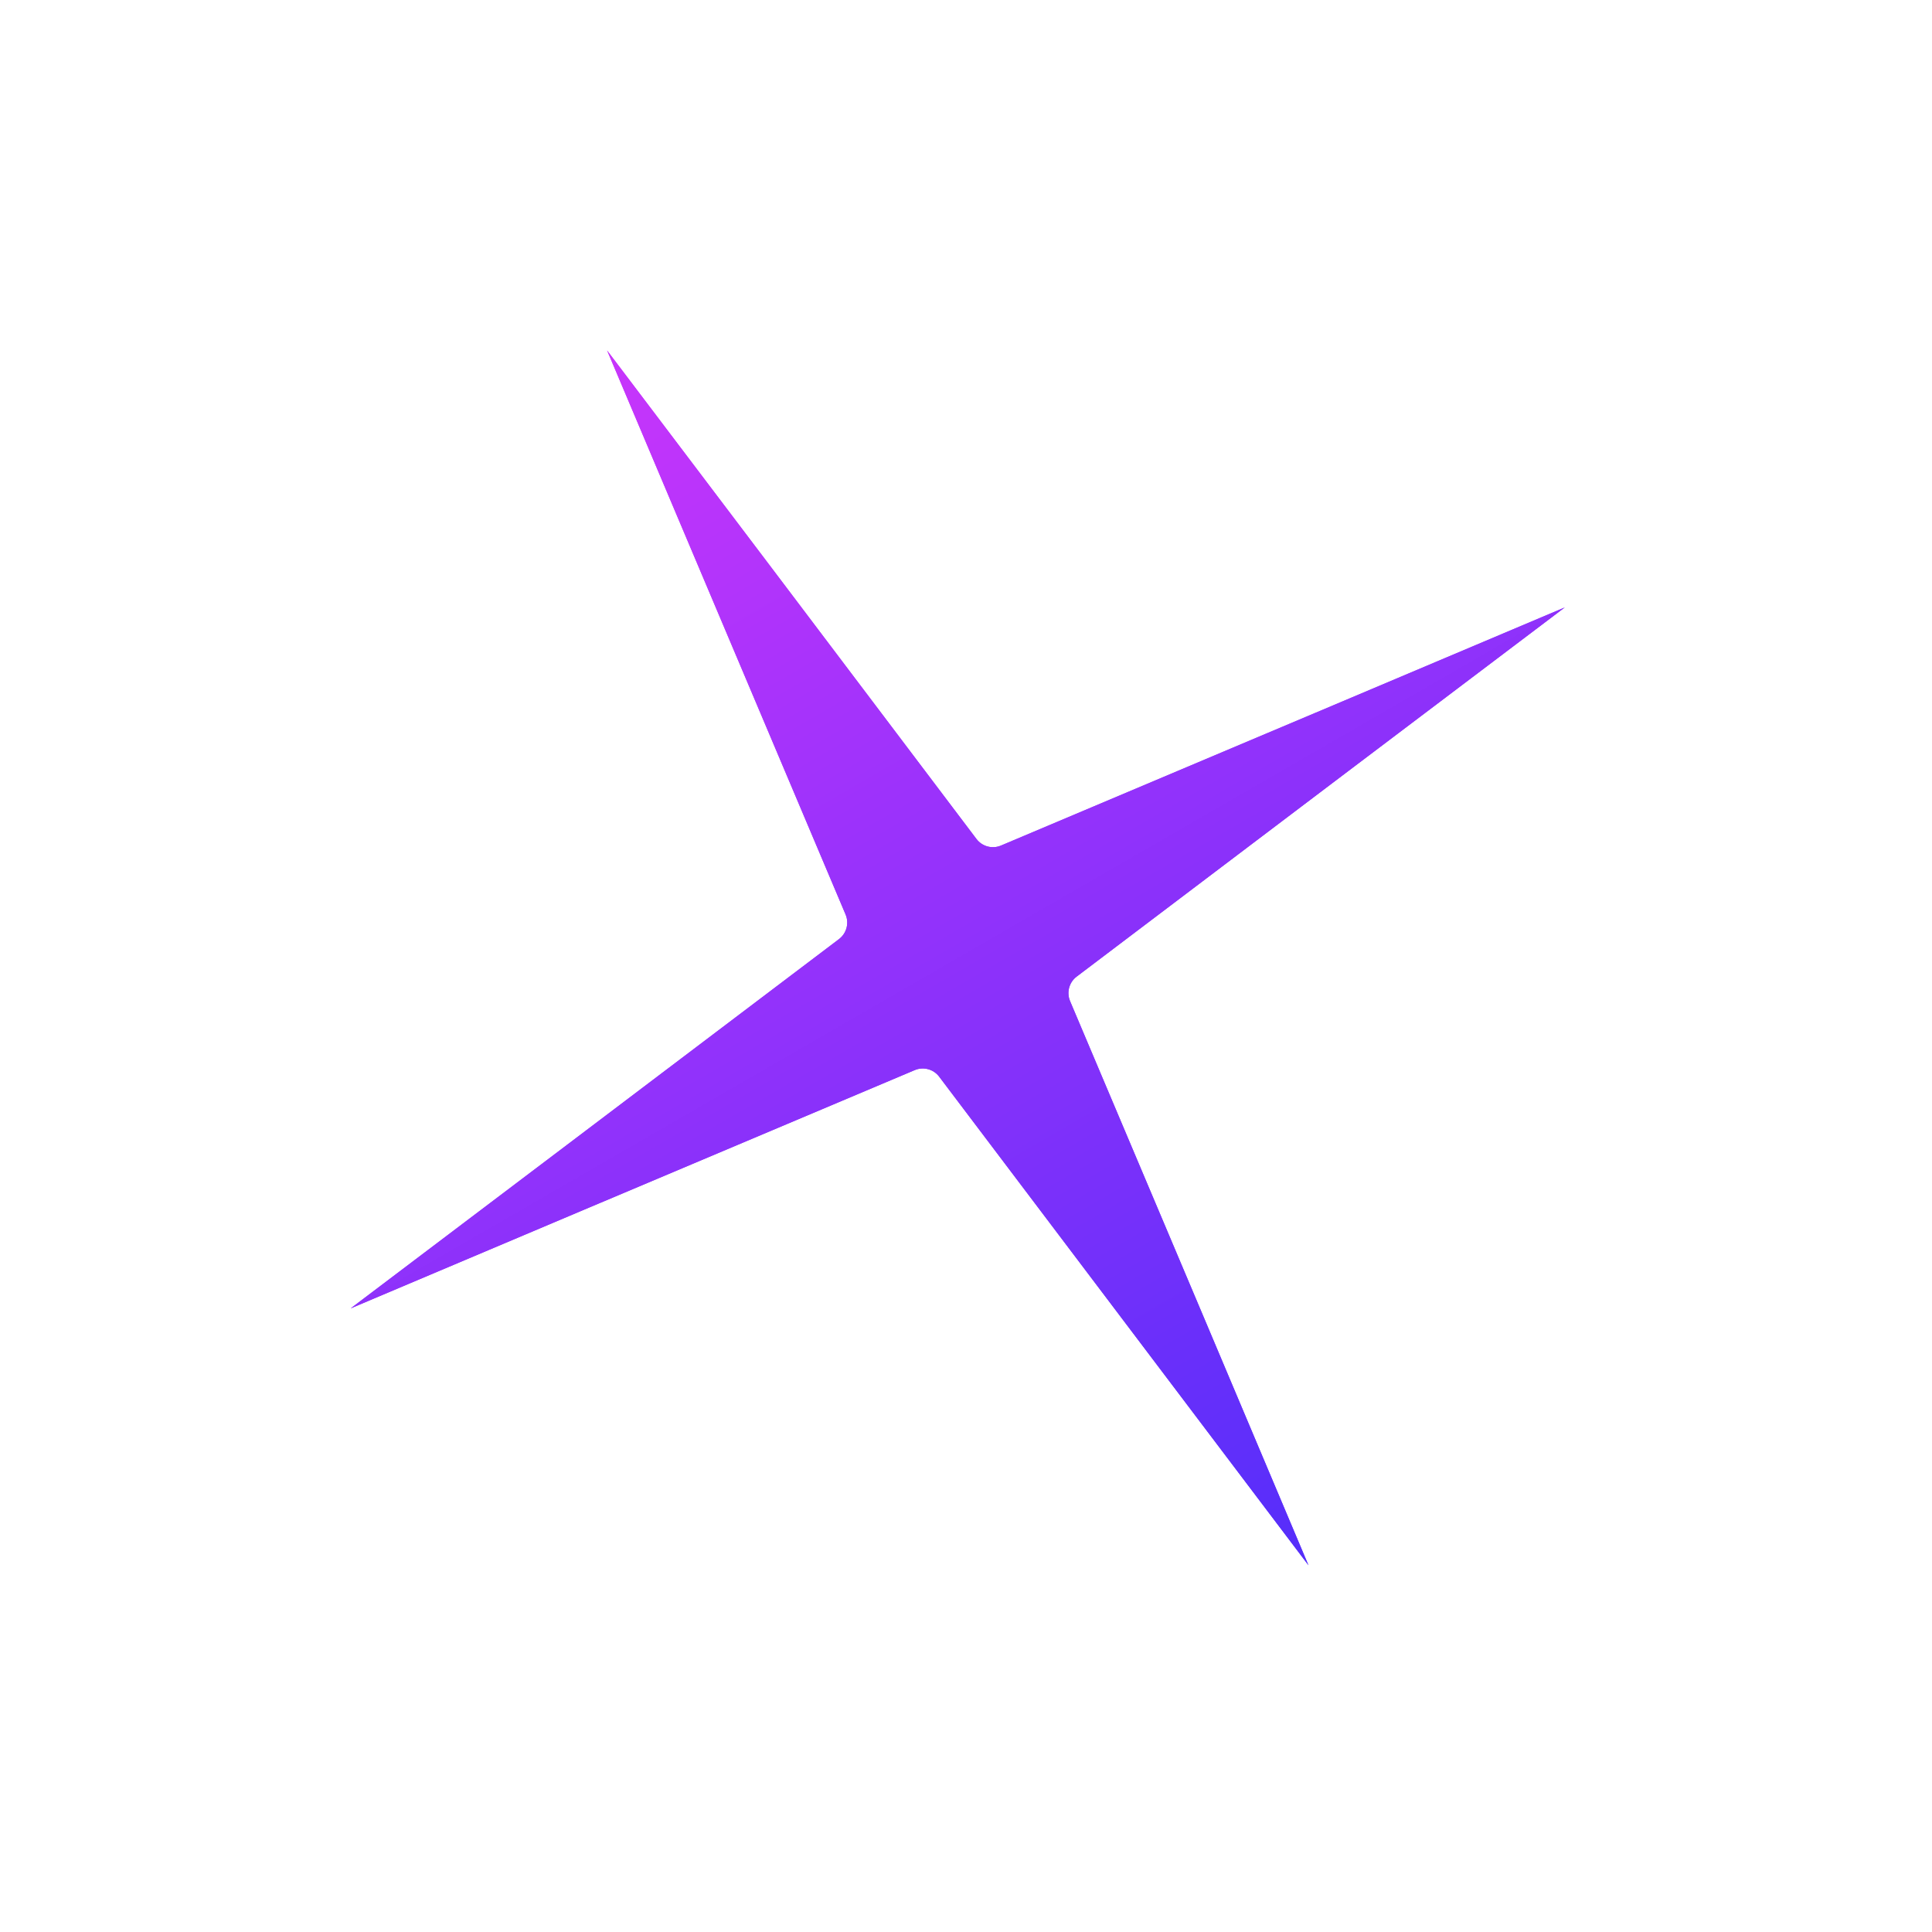 <svg width="87" height="87" viewBox="0 0 87 87" fill="none" xmlns="http://www.w3.org/2000/svg">
<g filter="url(#filter0_f_1_1580)">
<path fill-rule="evenodd" clip-rule="evenodd" d="M27.339 15.782L34.719 25.536L43.971 37.78C44.228 38.12 44.683 38.242 45.076 38.076L59.214 32.107L59.214 32.108L70.465 27.352L60.721 34.717L48.483 43.977L48.483 43.977C48.142 44.234 48.02 44.69 48.187 45.083L54.164 59.217L58.921 70.485L51.546 60.728L42.294 48.486L42.294 48.485C42.037 48.144 41.582 48.022 41.189 48.189L27.043 54.162L27.042 54.161L15.791 58.918L25.536 51.552L37.782 42.288L37.782 42.287C38.122 42.03 38.244 41.575 38.078 41.182L32.101 27.048L27.339 15.783L27.339 15.782Z" fill="url(#paint0_linear_1_1580)"/>
</g>
<path fill-rule="evenodd" clip-rule="evenodd" d="M27.339 15.782L34.719 25.536L43.971 37.78C44.228 38.12 44.683 38.242 45.076 38.076L59.214 32.107L59.214 32.108L70.465 27.352L60.721 34.717L48.483 43.977L48.483 43.977C48.142 44.234 48.02 44.69 48.187 45.083L54.164 59.217L58.921 70.485L51.546 60.728L42.294 48.486L42.294 48.485C42.037 48.144 41.582 48.022 41.189 48.189L27.043 54.162L27.042 54.161L15.791 58.918L25.536 51.552L37.782 42.288L37.782 42.287C38.122 42.03 38.244 41.575 38.078 41.182L32.101 27.048L27.339 15.783L27.339 15.782Z" fill="url(#paint1_linear_1_1580)"/>
<defs>
<filter id="filter0_f_1_1580" x="5.791" y="5.782" width="74.674" height="74.703" filterUnits="userSpaceOnUse" color-interpolation-filters="sRGB">
<feFlood flood-opacity="0" result="BackgroundImageFix"/>
<feBlend mode="normal" in="SourceGraphic" in2="BackgroundImageFix" result="shape"/>
<feGaussianBlur stdDeviation="5" result="effect1_foregroundBlur_1_1580"/>
</filter>
<linearGradient id="paint0_linear_1_1580" x1="27.337" y1="15.783" x2="58.92" y2="70.486" gradientUnits="userSpaceOnUse">
<stop stop-color="#C835FB"/>
<stop offset="1" stop-color="#552EFA"/>
</linearGradient>
<linearGradient id="paint1_linear_1_1580" x1="27.337" y1="15.783" x2="58.92" y2="70.486" gradientUnits="userSpaceOnUse">
<stop stop-color="#C835FB"/>
<stop offset="1" stop-color="#552EFA"/>
</linearGradient>
</defs>
</svg>
